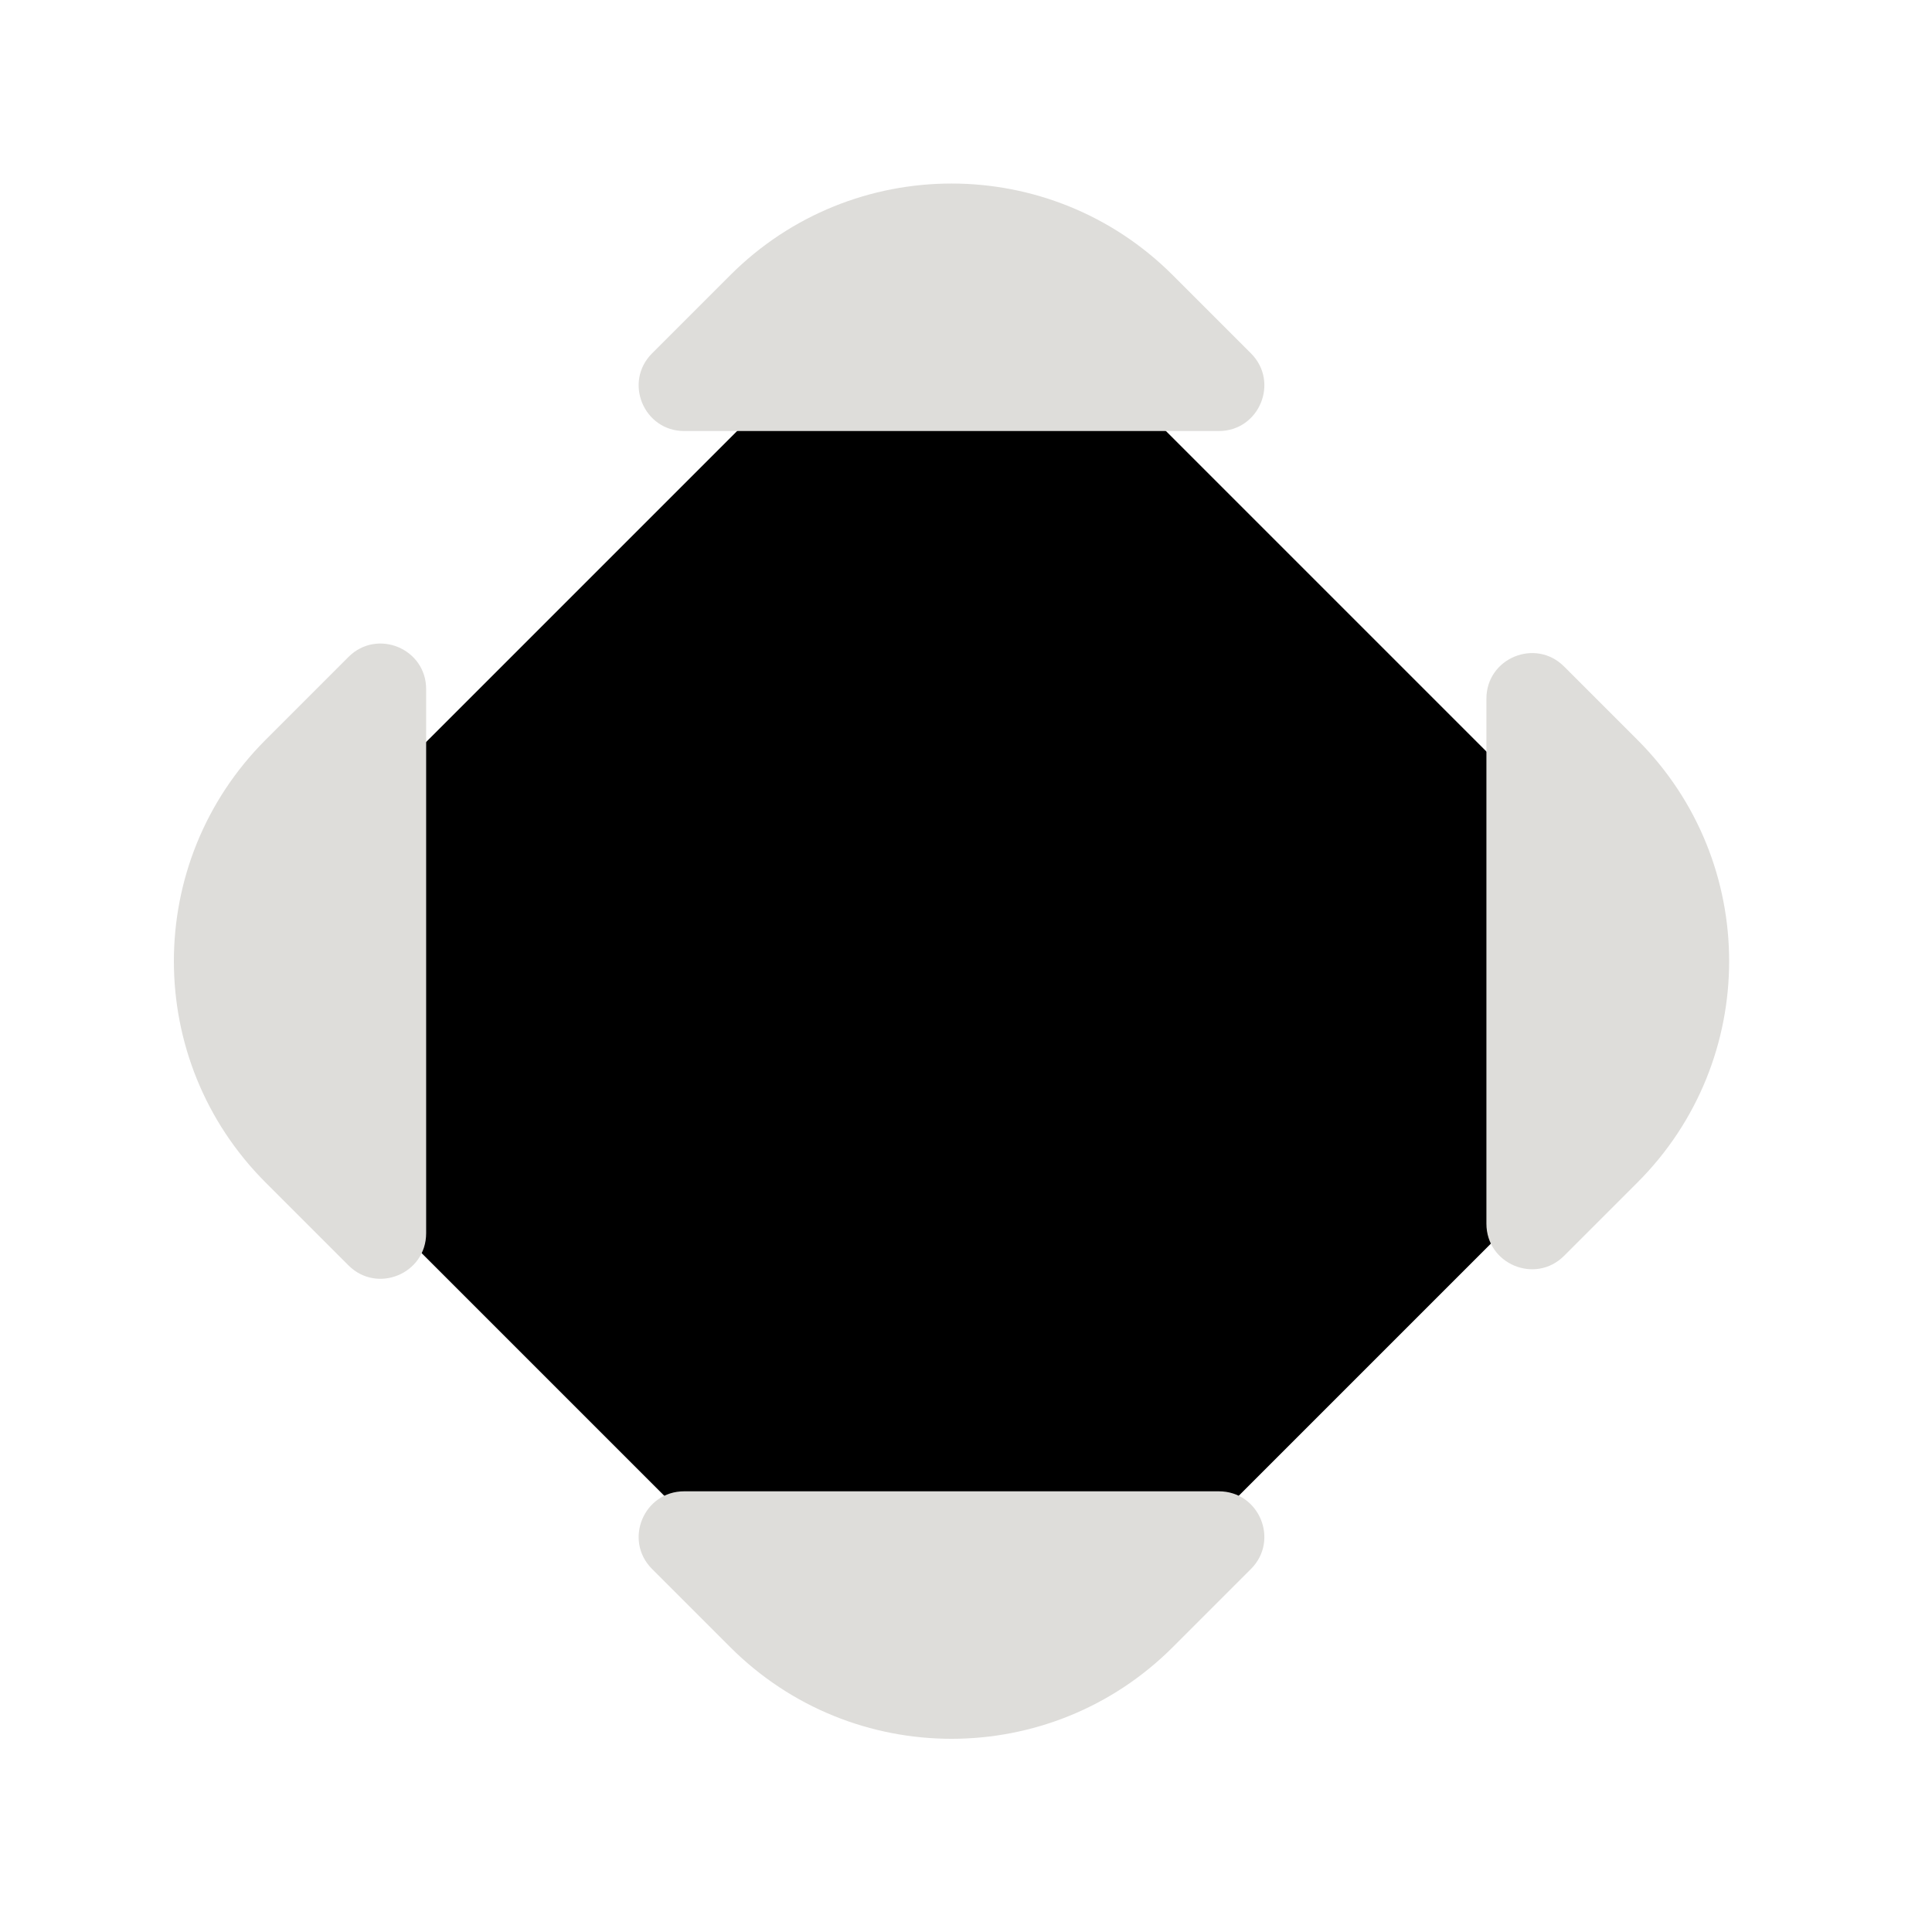 <svg xmlns="http://www.w3.org/2000/svg" xmlns:svg="http://www.w3.org/2000/svg" id="svg31" width="200" height="200" fill="none" version="1.1" viewBox="0 0 200 200"><g id="g4" filter="url(#filter0_d)" style="fill:#000;stroke:#fff;stroke-opacity:1;stroke-width:10;stroke-miterlimit:4;stroke-dasharray:none"><path id="path2" fill="#0F0" d="M30.236 119.383C19.255 108.402 19.255 90.598 30.236 79.617L78.617 31.236C89.598 20.255 107.402 20.255 118.383 31.236L166.764 79.617C177.745 90.598 177.745 108.402 166.764 119.383L118.383 167.764C107.402 178.745 89.598 178.745 78.617 167.764L30.236 119.383Z" style="fill:#000;stroke:#fff;stroke-opacity:1;stroke-width:10;stroke-miterlimit:4;stroke-dasharray:none"/></g><path id="path6" fill="#00F" d="M70.831 154.379C66.635 154.379 64.534 159.452 67.501 162.42L75.593 170.512C88.244 183.163 108.756 183.163 121.407 170.512L129.499 162.42C132.466 159.452 130.365 154.379 126.169 154.379H70.831Z" style="fill:#deddda"/><path id="path8" fill="#00F" d="M153.873 126.675C153.873 130.871 158.946 132.972 161.913 130.005L169.512 122.407C182.163 109.756 182.163 89.244 169.512 76.593L161.913 68.995C158.946 66.028 153.873 68.129 153.873 72.325V126.675Z" style="fill:#deddda"/><path id="path10" fill="#00F" d="M126.169 44.621C130.365 44.621 132.466 39.547 129.499 36.58L121.407 28.488C108.756 15.837 88.244 15.837 75.593 28.488L67.501 36.58C64.534 39.547 66.635 44.621 70.832 44.621L126.169 44.621Z" style="fill:#deddda"/><path id="path12" fill="#00F" d="M44.115 71.338C44.115 67.141 39.041 65.04 36.074 68.007L27.488 76.593C14.837 89.244 14.837 109.756 27.488 122.407L36.074 130.993C39.041 133.96 44.115 131.859 44.115 127.662V71.338Z" style="fill:#deddda"/><defs id="defs29"><filter id="filter0_d" width="165" height="165" x="16" y="21" color-interpolation-filters="sRGB" filterUnits="userSpaceOnUse"><feFlood id="feFlood14" flood-opacity="0" result="BackgroundImageFix"/><feColorMatrix id="feColorMatrix16" in="SourceAlpha" type="matrix" values="0 0 0 0 0 0 0 0 0 0 0 0 0 0 0 0 0 0 127 0"/><feOffset id="feOffset18" dy="4"/><feGaussianBlur id="feGaussianBlur20" stdDeviation="3"/><feColorMatrix id="feColorMatrix22" type="matrix" values="0 0 0 0 0 0 0 0 0 0 0 0 0 0 0 0 0 0 0.2 0"/><feBlend id="feBlend24" in2="BackgroundImageFix" mode="normal" result="effect1_dropShadow"/><feBlend id="feBlend26" in="SourceGraphic" in2="effect1_dropShadow" mode="normal" result="shape"/></filter></defs></svg>